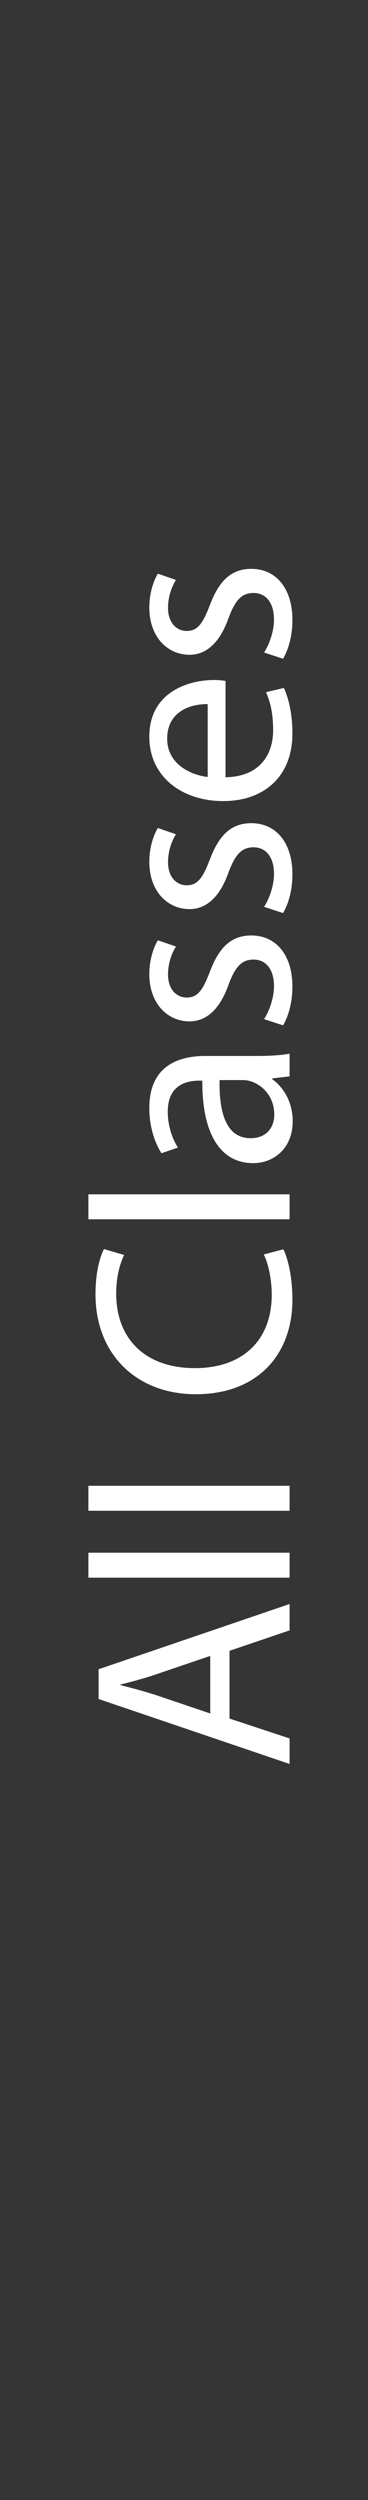 <?xml version="1.0" encoding="utf-8"?>
<!-- Generator: Adobe Illustrator 16.0.0, SVG Export Plug-In . SVG Version: 6.00 Build 0)  -->
<!DOCTYPE svg PUBLIC "-//W3C//DTD SVG 1.1//EN" "http://www.w3.org/Graphics/SVG/1.1/DTD/svg11.dtd">
<svg version="1.1" xmlns="http://www.w3.org/2000/svg" xmlns:xlink="http://www.w3.org/1999/xlink" x="0px" y="0px" width="122px"
	 height="828.191px" viewBox="0 0 122 828.191" enable-background="new 0 0 122 828.191" xml:space="preserve">
<g id="Background" display="none">
	<radialGradient id="SVGID_1_" cx="1375" cy="21.184" r="1113.658" gradientUnits="userSpaceOnUse">
		<stop  offset="0" style="stop-color:#006594"/>
		<stop  offset="0.539" style="stop-color:#000B2A"/>
		<stop  offset="1" style="stop-color:#00232A"/>
	</radialGradient>
	<rect x="95" y="-896.46" display="inline" fill="url(#SVGID_1_)" width="2560" height="1835.287"/>
</g>
<g id="Layer_1" display="none">
</g>
<g id="squares">
</g>
<g id="guides">
</g>
<g id="circles" display="none">
</g>
<g id="divisition">
	<rect fill="#353535" width="122" height="828.191"/>
	<g>
		<path fill="#FFFFFF" d="M76.086,569.321L96,575.896v8.455l-63.311-21.512v-9.863L96,531.372v8.735l-19.914,6.763V569.321z
			 M69.699,548.562l-18.223,6.199c-4.133,1.409-7.89,2.349-11.554,3.288v0.188c3.757,0.939,7.608,1.973,11.46,3.194l18.317,6.199
			V548.562z"/>
		<path fill="#FFFFFF" d="M29.308,522.639v-8.267H96v8.267H29.308z"/>
		<path fill="#FFFFFF" d="M29.308,500.473v-8.267H96v8.267H29.308z"/>
		<path fill="#FFFFFF" d="M93.934,413.87c1.503,3.006,3.006,9.018,3.006,16.721c0,17.848-11.272,31.279-32.031,31.279
			c-19.82,0-33.252-13.432-33.252-33.064c0-7.891,1.691-12.869,2.818-15.029l6.669,1.973c-1.503,3.1-2.63,7.515-2.63,12.775
			c0,14.842,9.487,24.704,26.114,24.704c15.499,0,25.456-8.924,25.456-24.329c0-4.979-1.033-10.051-2.63-13.338L93.934,413.87z"/>
		<path fill="#FFFFFF" d="M29.308,403.919v-8.266H96v8.266H29.308z"/>
		<path fill="#FFFFFF" d="M96,356.578l-5.73,0.657v0.282c3.569,2.536,6.763,7.421,6.763,13.901c0,9.206-6.481,13.902-13.057,13.902
			c-10.99,0-17.002-9.769-16.908-27.334h-0.939c-3.757,0-10.521,1.033-10.521,10.332c0,4.228,1.315,8.643,3.381,11.836l-5.448,1.879
			c-2.442-3.758-4.039-9.205-4.039-14.936c0-13.902,9.487-17.283,18.599-17.283h17.001c3.945,0,7.797-0.188,10.896-0.752V356.578z
			 M72.798,357.8c-0.188,9.018,1.409,19.256,10.239,19.256c5.354,0,7.891-3.569,7.891-7.797c0-5.918-3.757-9.675-7.609-10.99
			c-0.845-0.281-1.785-0.469-2.63-0.469H72.798z"/>
		<path fill="#FFFFFF" d="M87.546,337.607c1.597-2.442,3.288-6.763,3.288-10.896c0-6.012-3.006-8.83-6.763-8.83
			c-3.945,0-6.105,2.348-8.36,8.453c-2.912,8.173-7.421,12.023-12.869,12.023c-7.327,0-13.339-5.917-13.339-15.687
			c0-4.603,1.315-8.642,2.818-11.178l6.012,2.066c-1.127,1.784-2.63,5.072-2.63,9.3c0,4.885,2.818,7.608,6.2,7.608
			c3.757,0,5.448-2.724,7.703-8.642c3.006-7.891,6.951-11.93,13.714-11.93c7.984,0,13.621,6.199,13.621,17.002
			c0,4.979-1.221,9.581-3.1,12.774L87.546,337.607z"/>
		<path fill="#FFFFFF" d="M87.546,300.413c1.597-2.443,3.288-6.764,3.288-10.896c0-6.012-3.006-8.83-6.763-8.83
			c-3.945,0-6.105,2.349-8.36,8.454c-2.912,8.173-7.421,12.023-12.869,12.023c-7.327,0-13.339-5.918-13.339-15.687
			c0-4.604,1.315-8.643,2.818-11.178l6.012,2.066c-1.127,1.784-2.63,5.072-2.63,9.299c0,4.885,2.818,7.609,6.2,7.609
			c3.757,0,5.448-2.725,7.703-8.643c3.006-7.891,6.951-11.93,13.714-11.93c7.984,0,13.621,6.199,13.621,17.002
			c0,4.979-1.221,9.582-3.1,12.775L87.546,300.413z"/>
		<path fill="#FFFFFF" d="M74.771,257.487c11.178-0.188,15.781-7.326,15.781-15.592c0-5.918-1.033-9.488-2.348-12.588l5.917-1.408
			c1.315,2.912,2.818,7.891,2.818,15.123c0,13.996-9.206,22.355-22.92,22.355c-13.714,0-24.517-8.078-24.517-21.322
			c0-14.842,13.057-18.787,21.417-18.787c1.691,0,3.006,0.188,3.851,0.282V257.487z M68.854,233.253
			c-5.26-0.094-13.433,2.16-13.433,11.46c0,8.36,7.703,12.023,13.433,12.681V233.253z"/>
		<path fill="#FFFFFF" d="M87.546,216.161c1.597-2.442,3.288-6.764,3.288-10.896c0-6.012-3.006-8.83-6.763-8.83
			c-3.945,0-6.105,2.35-8.36,8.455c-2.912,8.172-7.421,12.023-12.869,12.023c-7.327,0-13.339-5.918-13.339-15.688
			c0-4.603,1.315-8.642,2.818-11.178l6.012,2.066c-1.127,1.785-2.63,5.072-2.63,9.299c0,4.885,2.818,7.609,6.2,7.609
			c3.757,0,5.448-2.725,7.703-8.643c3.006-7.89,6.951-11.929,13.714-11.929c7.984,0,13.621,6.199,13.621,17.001
			c0,4.979-1.221,9.582-3.1,12.775L87.546,216.161z"/>
	</g>
</g>
</svg>
